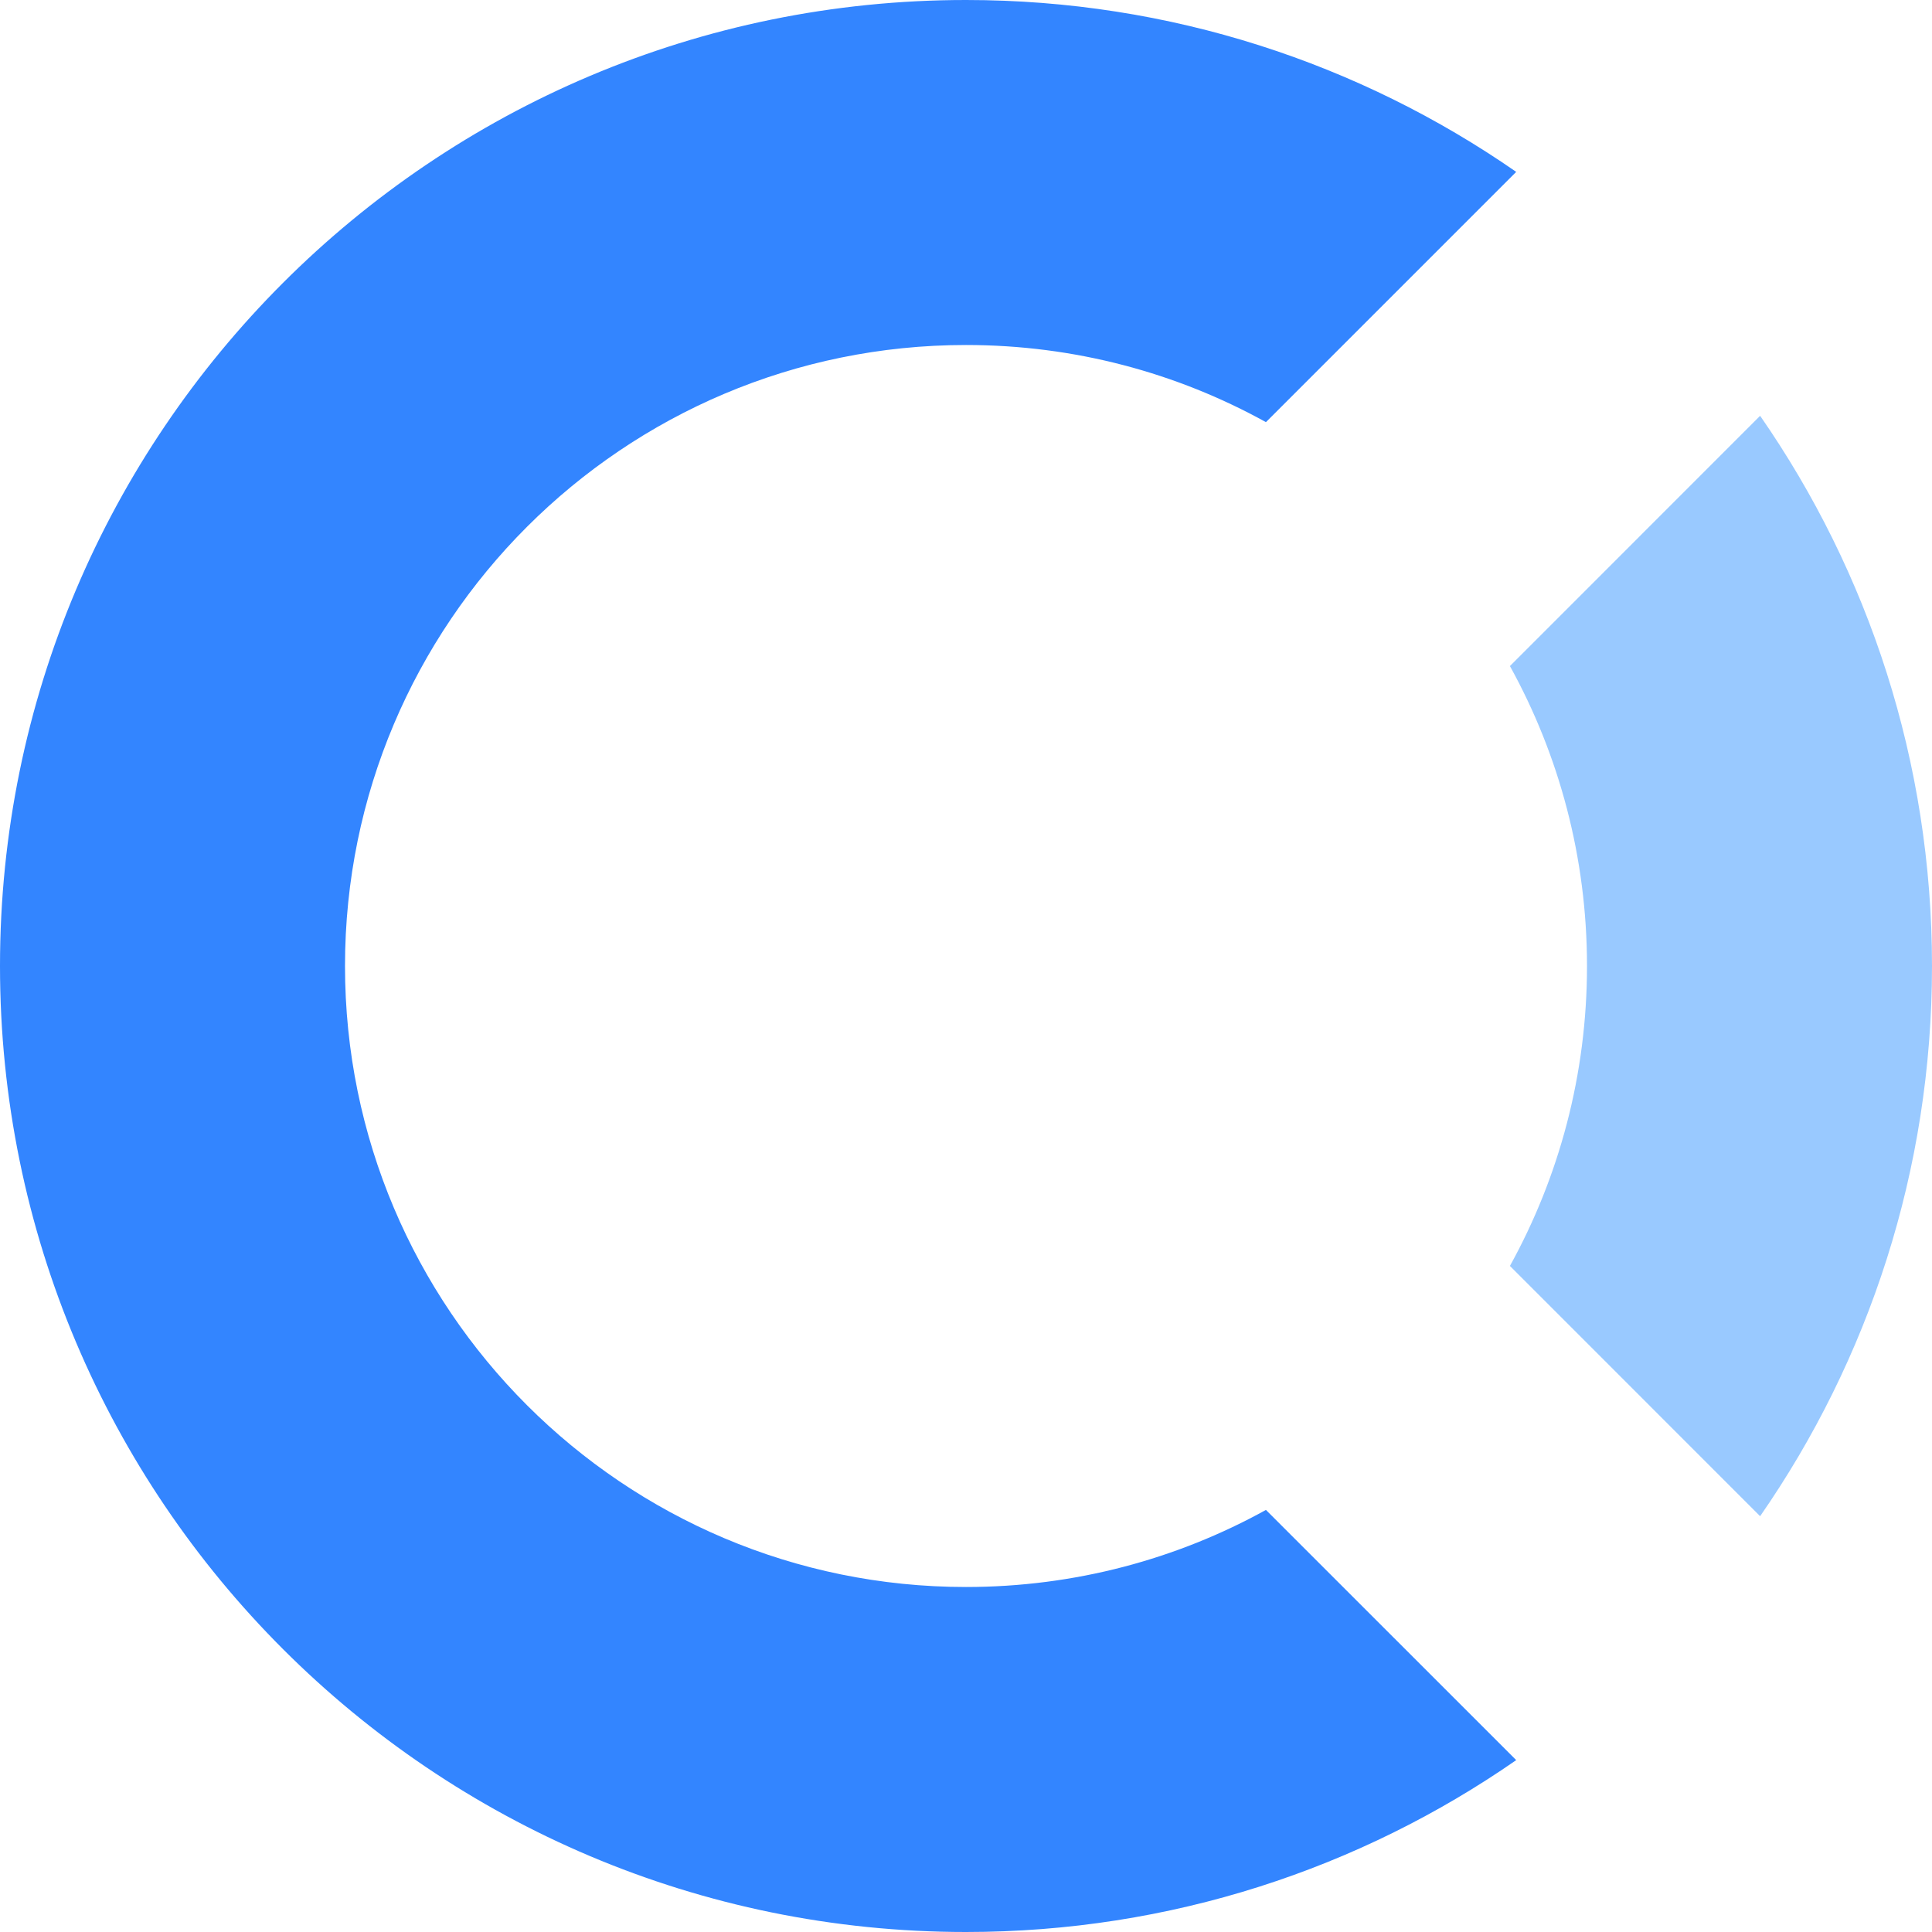 <svg width="28" height="28" viewBox="0 0 28 28" fill="none" xmlns="http://www.w3.org/2000/svg">
<path fill-rule="evenodd" clip-rule="evenodd" d="M25.509 6.026C27.079 8.289 28 11.037 28 14C28 16.963 27.079 19.711 25.509 21.974L21.883 18.347C22.595 17.058 23 15.576 23 14C23 12.424 22.595 10.942 21.883 9.653L25.509 6.026Z" fill="#99C9FF"/>
<path fill-rule="evenodd" clip-rule="evenodd" d="M21.974 2.491L18.347 6.118C17.058 5.405 15.576 5 14 5C9.03 5 5 9.03 5 14C5 18.971 9.03 23 14 23C15.576 23 17.058 22.595 18.347 21.883L21.974 25.509C19.711 27.08 16.963 28 14 28C6.268 28 0 21.732 0 14C0 6.268 6.268 0 14 0C16.963 0 19.711 0.921 21.974 2.491Z" fill="#3385FF"/>
</svg>
